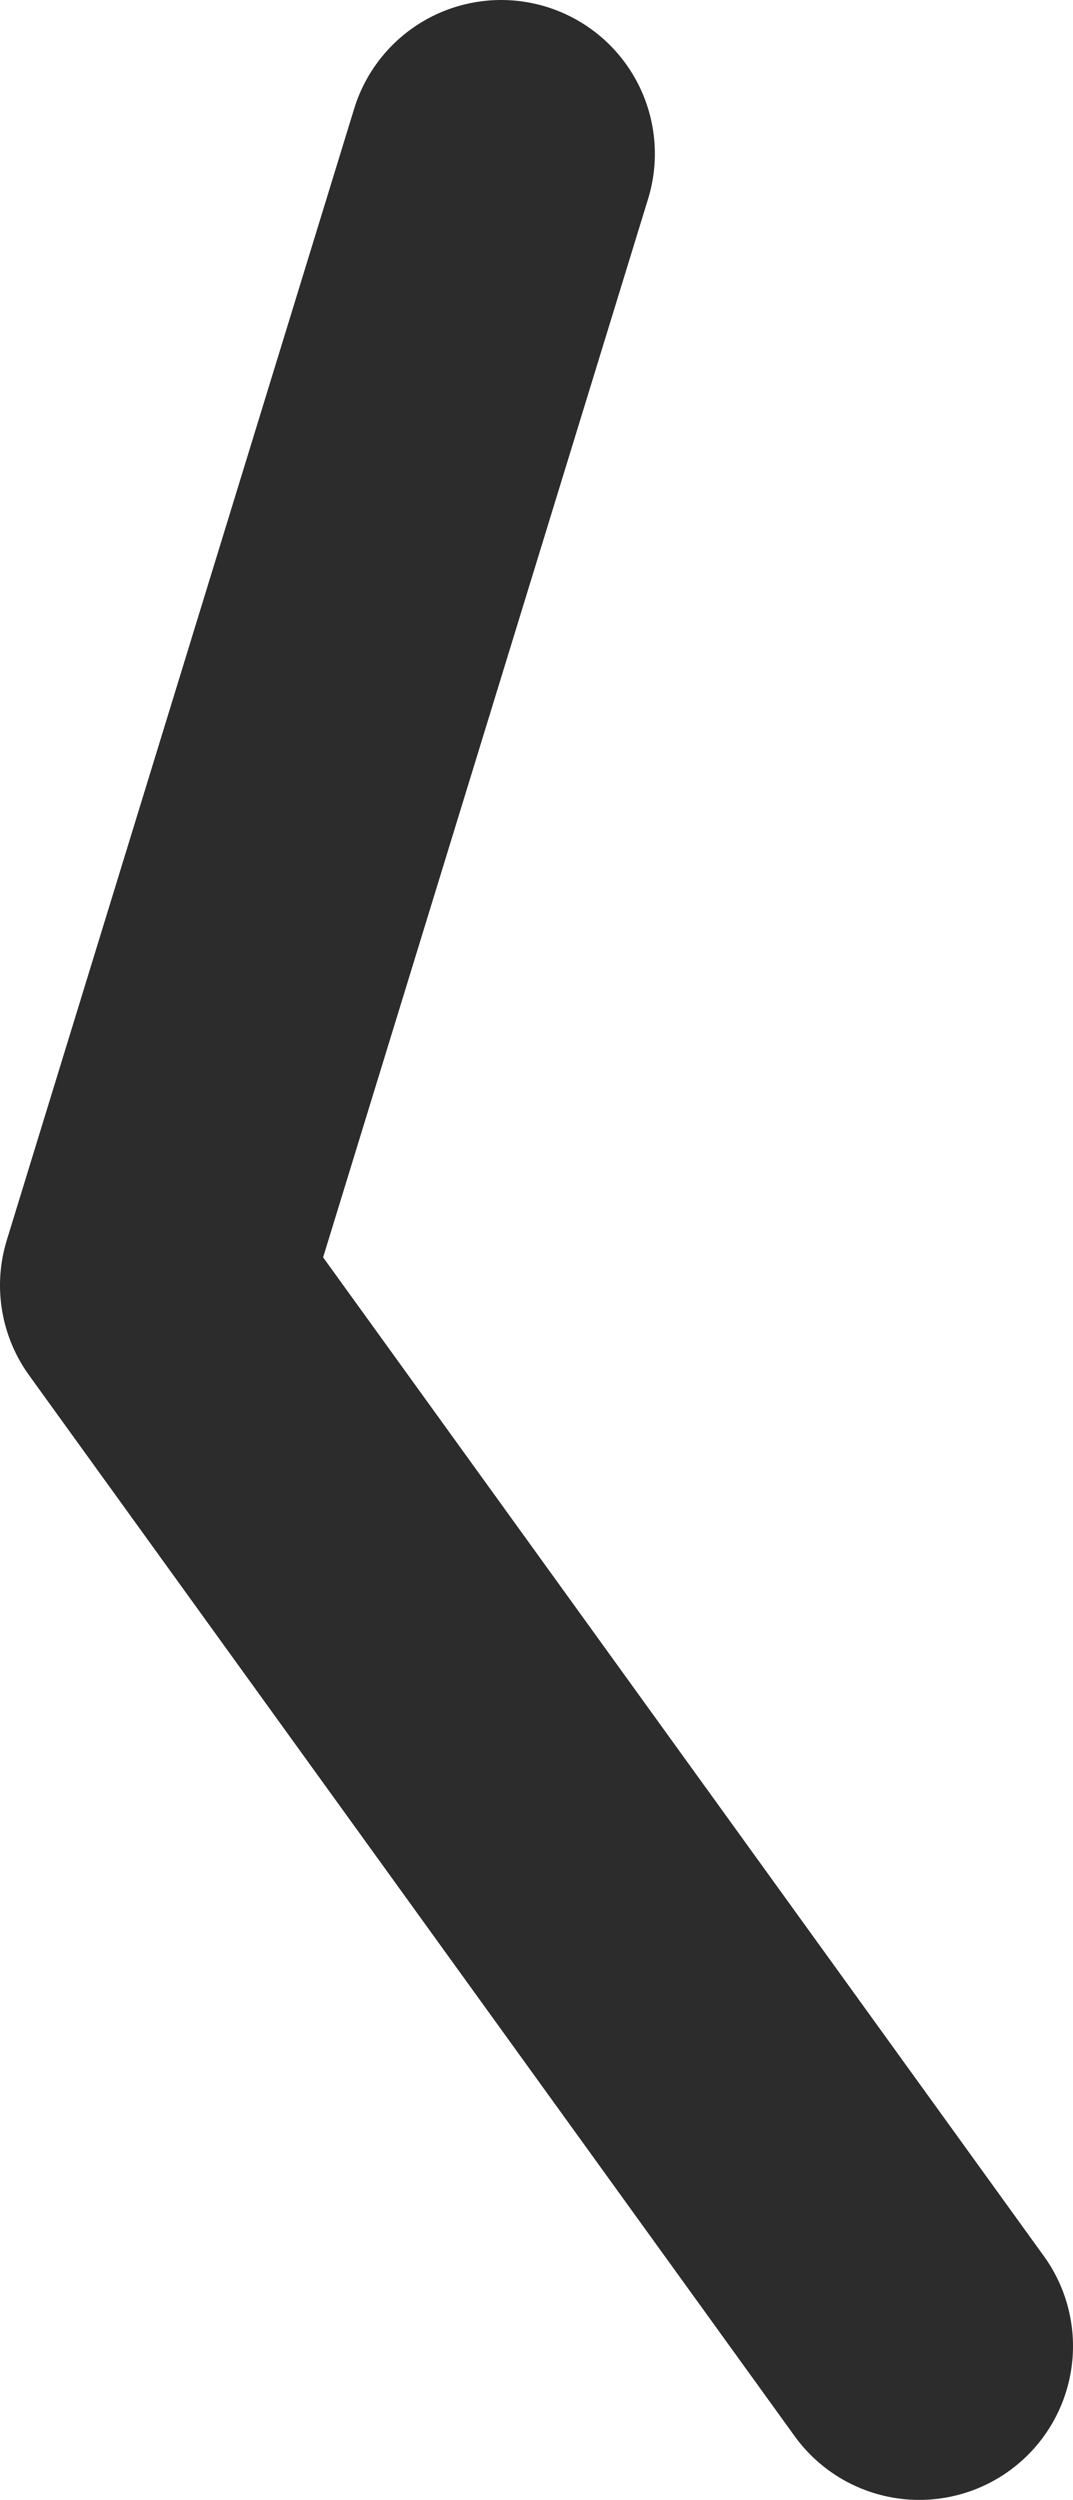<?xml version="1.0" encoding="UTF-8" standalone="no"?>
<svg xmlns:ffdec="https://www.free-decompiler.com/flash" xmlns:xlink="http://www.w3.org/1999/xlink" ffdec:objectType="shape" height="40.65px" width="17.45px" xmlns="http://www.w3.org/2000/svg">
  <g transform="matrix(1.0, 0.0, 0.0, 1.0, -0.25, -73.1)">
    <path d="M15.2 111.25 L2.75 94.0 8.4 75.6" fill="none" stroke="#2c2c2c" stroke-linecap="round" stroke-linejoin="round" stroke-width="5.0"/>
  </g>
</svg>
